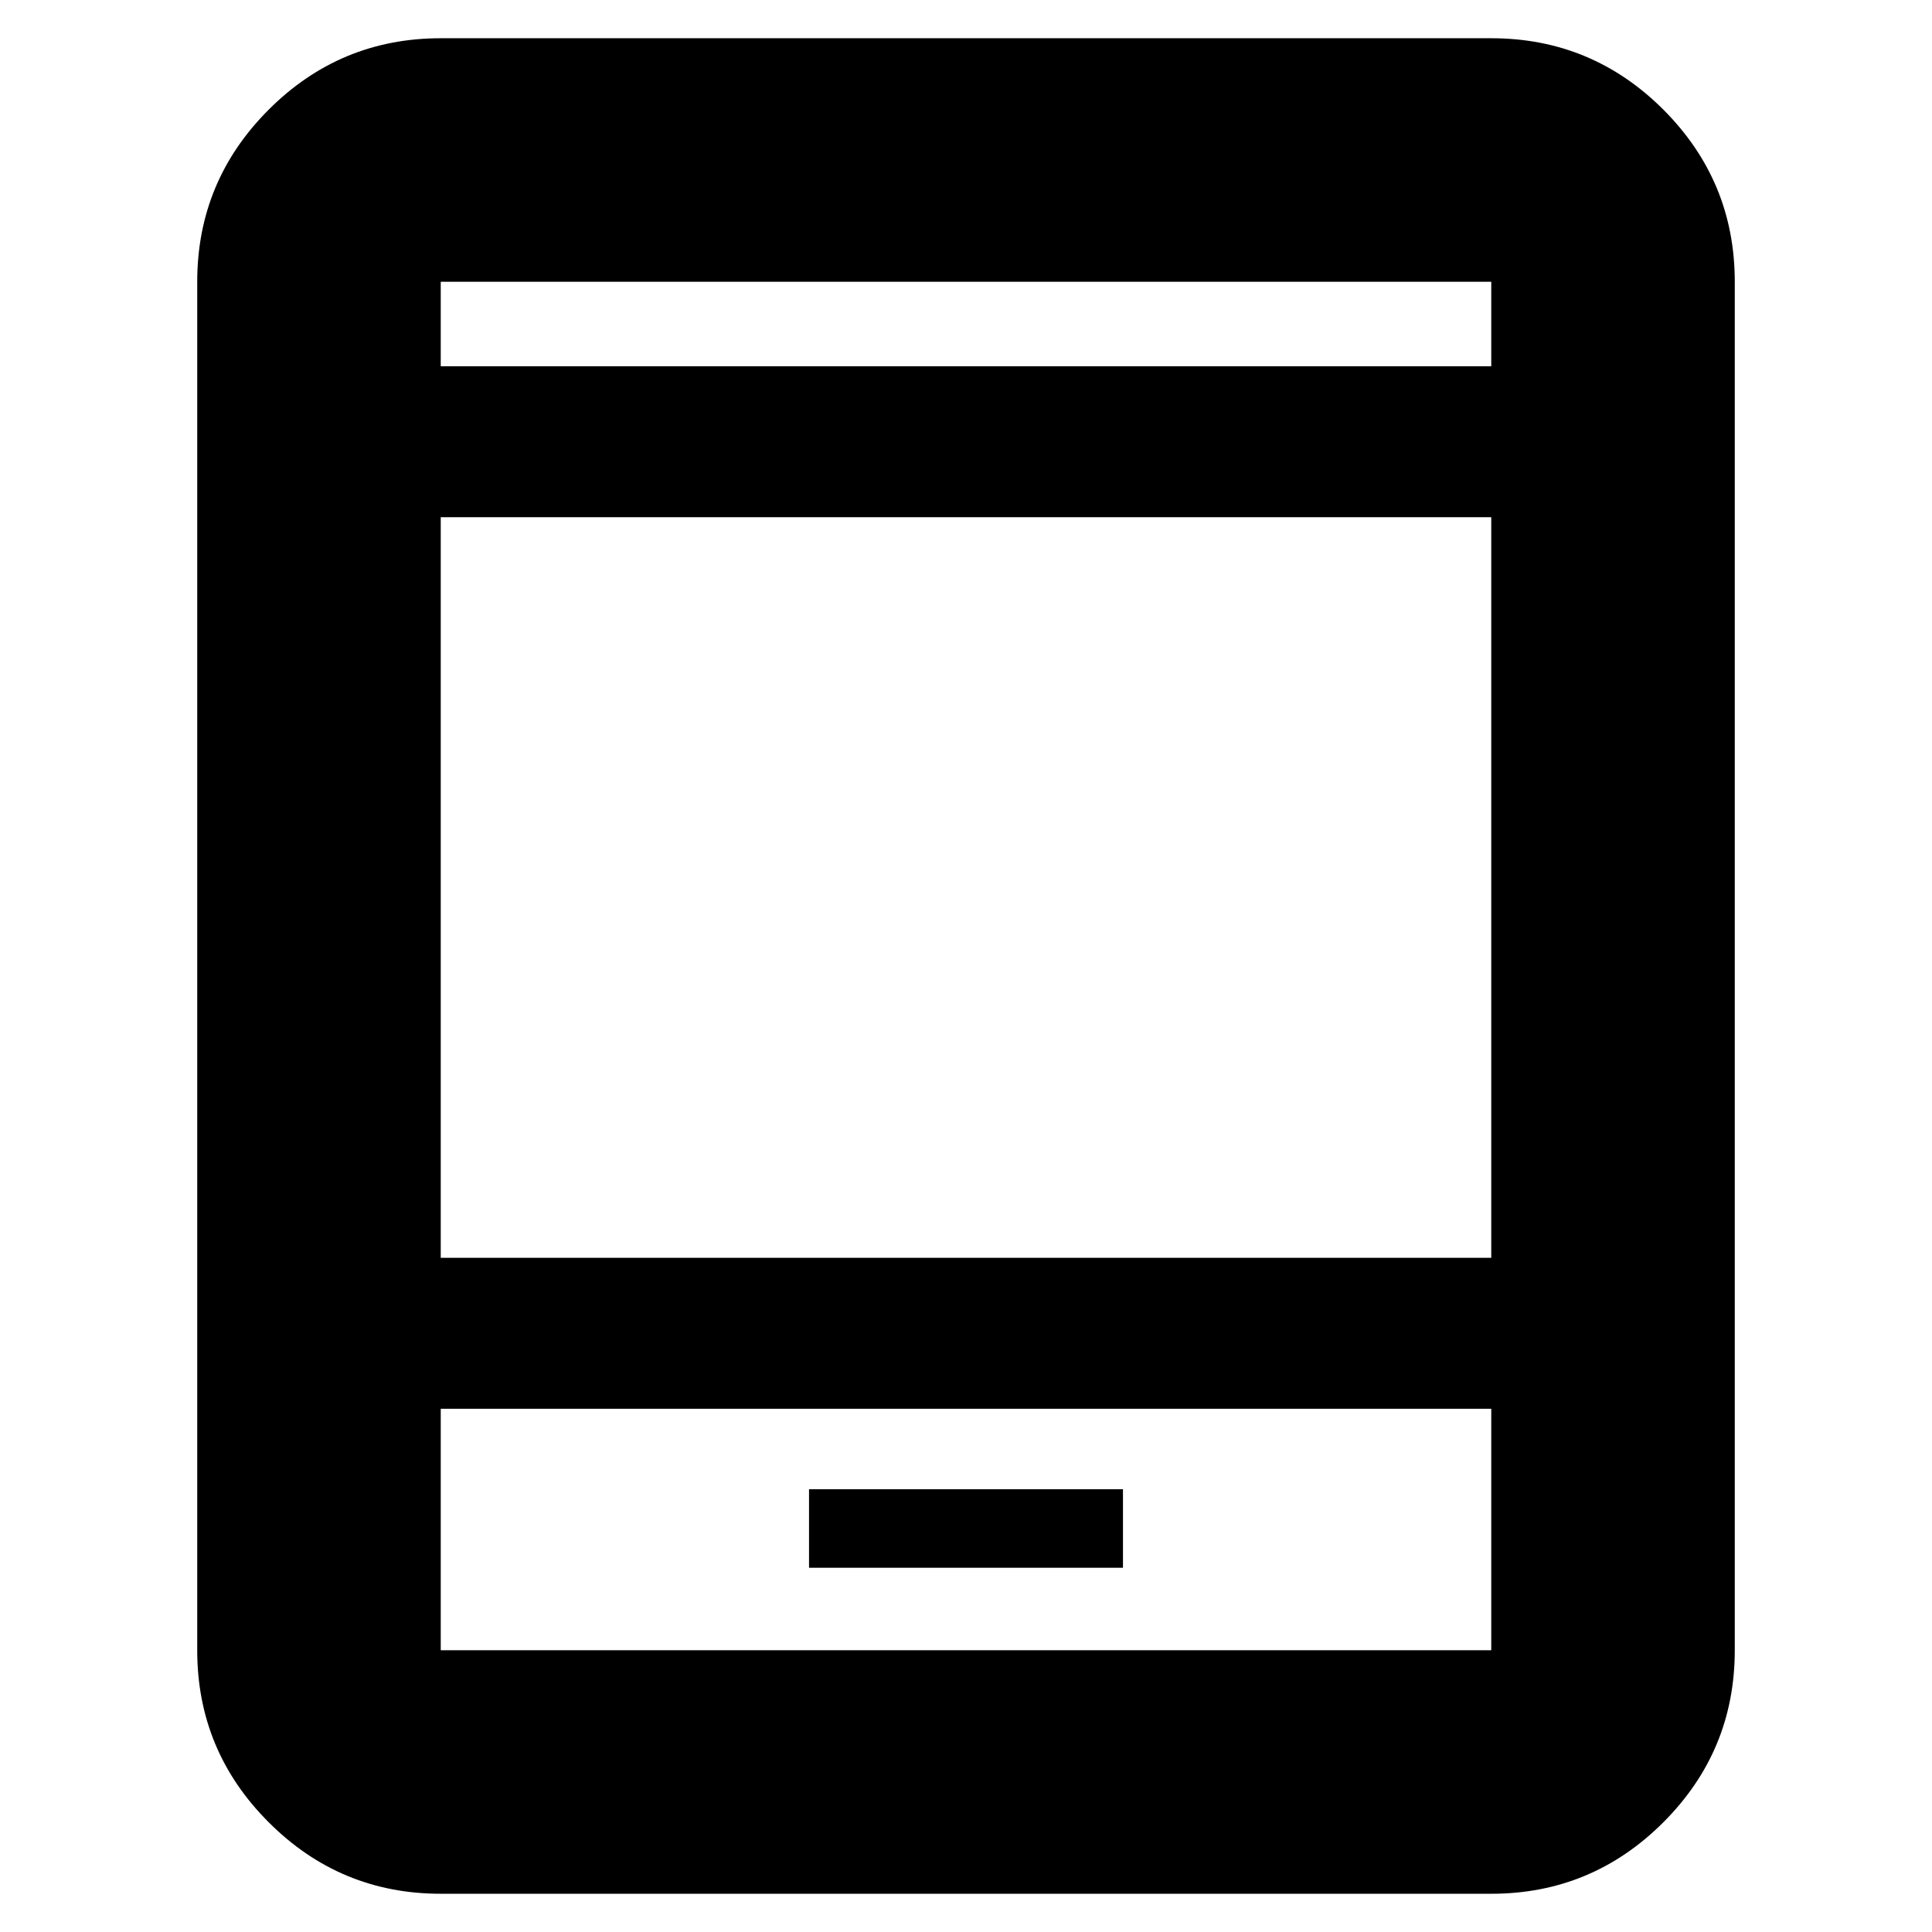 <svg xmlns="http://www.w3.org/2000/svg" height="24" width="24"><path d="M10.05 19.475h3.9V18.5h-3.9Zm-4.575 4.05q-1.25 0-2.137-.888-.888-.887-.888-2.137v-17q0-1.25.888-2.138.887-.887 2.137-.887h13.05q1.25 0 2.138.887.887.888.887 2.138v17q0 1.25-.887 2.137-.888.888-2.138.888Zm0-7.9h13.05v-9.2H5.475Zm0 1.875v3h13.05v-3Zm0-12.95h13.05V3.5H5.475Zm0-1.05v1.05V3.5Zm0 17v-3 3Z"/></svg>